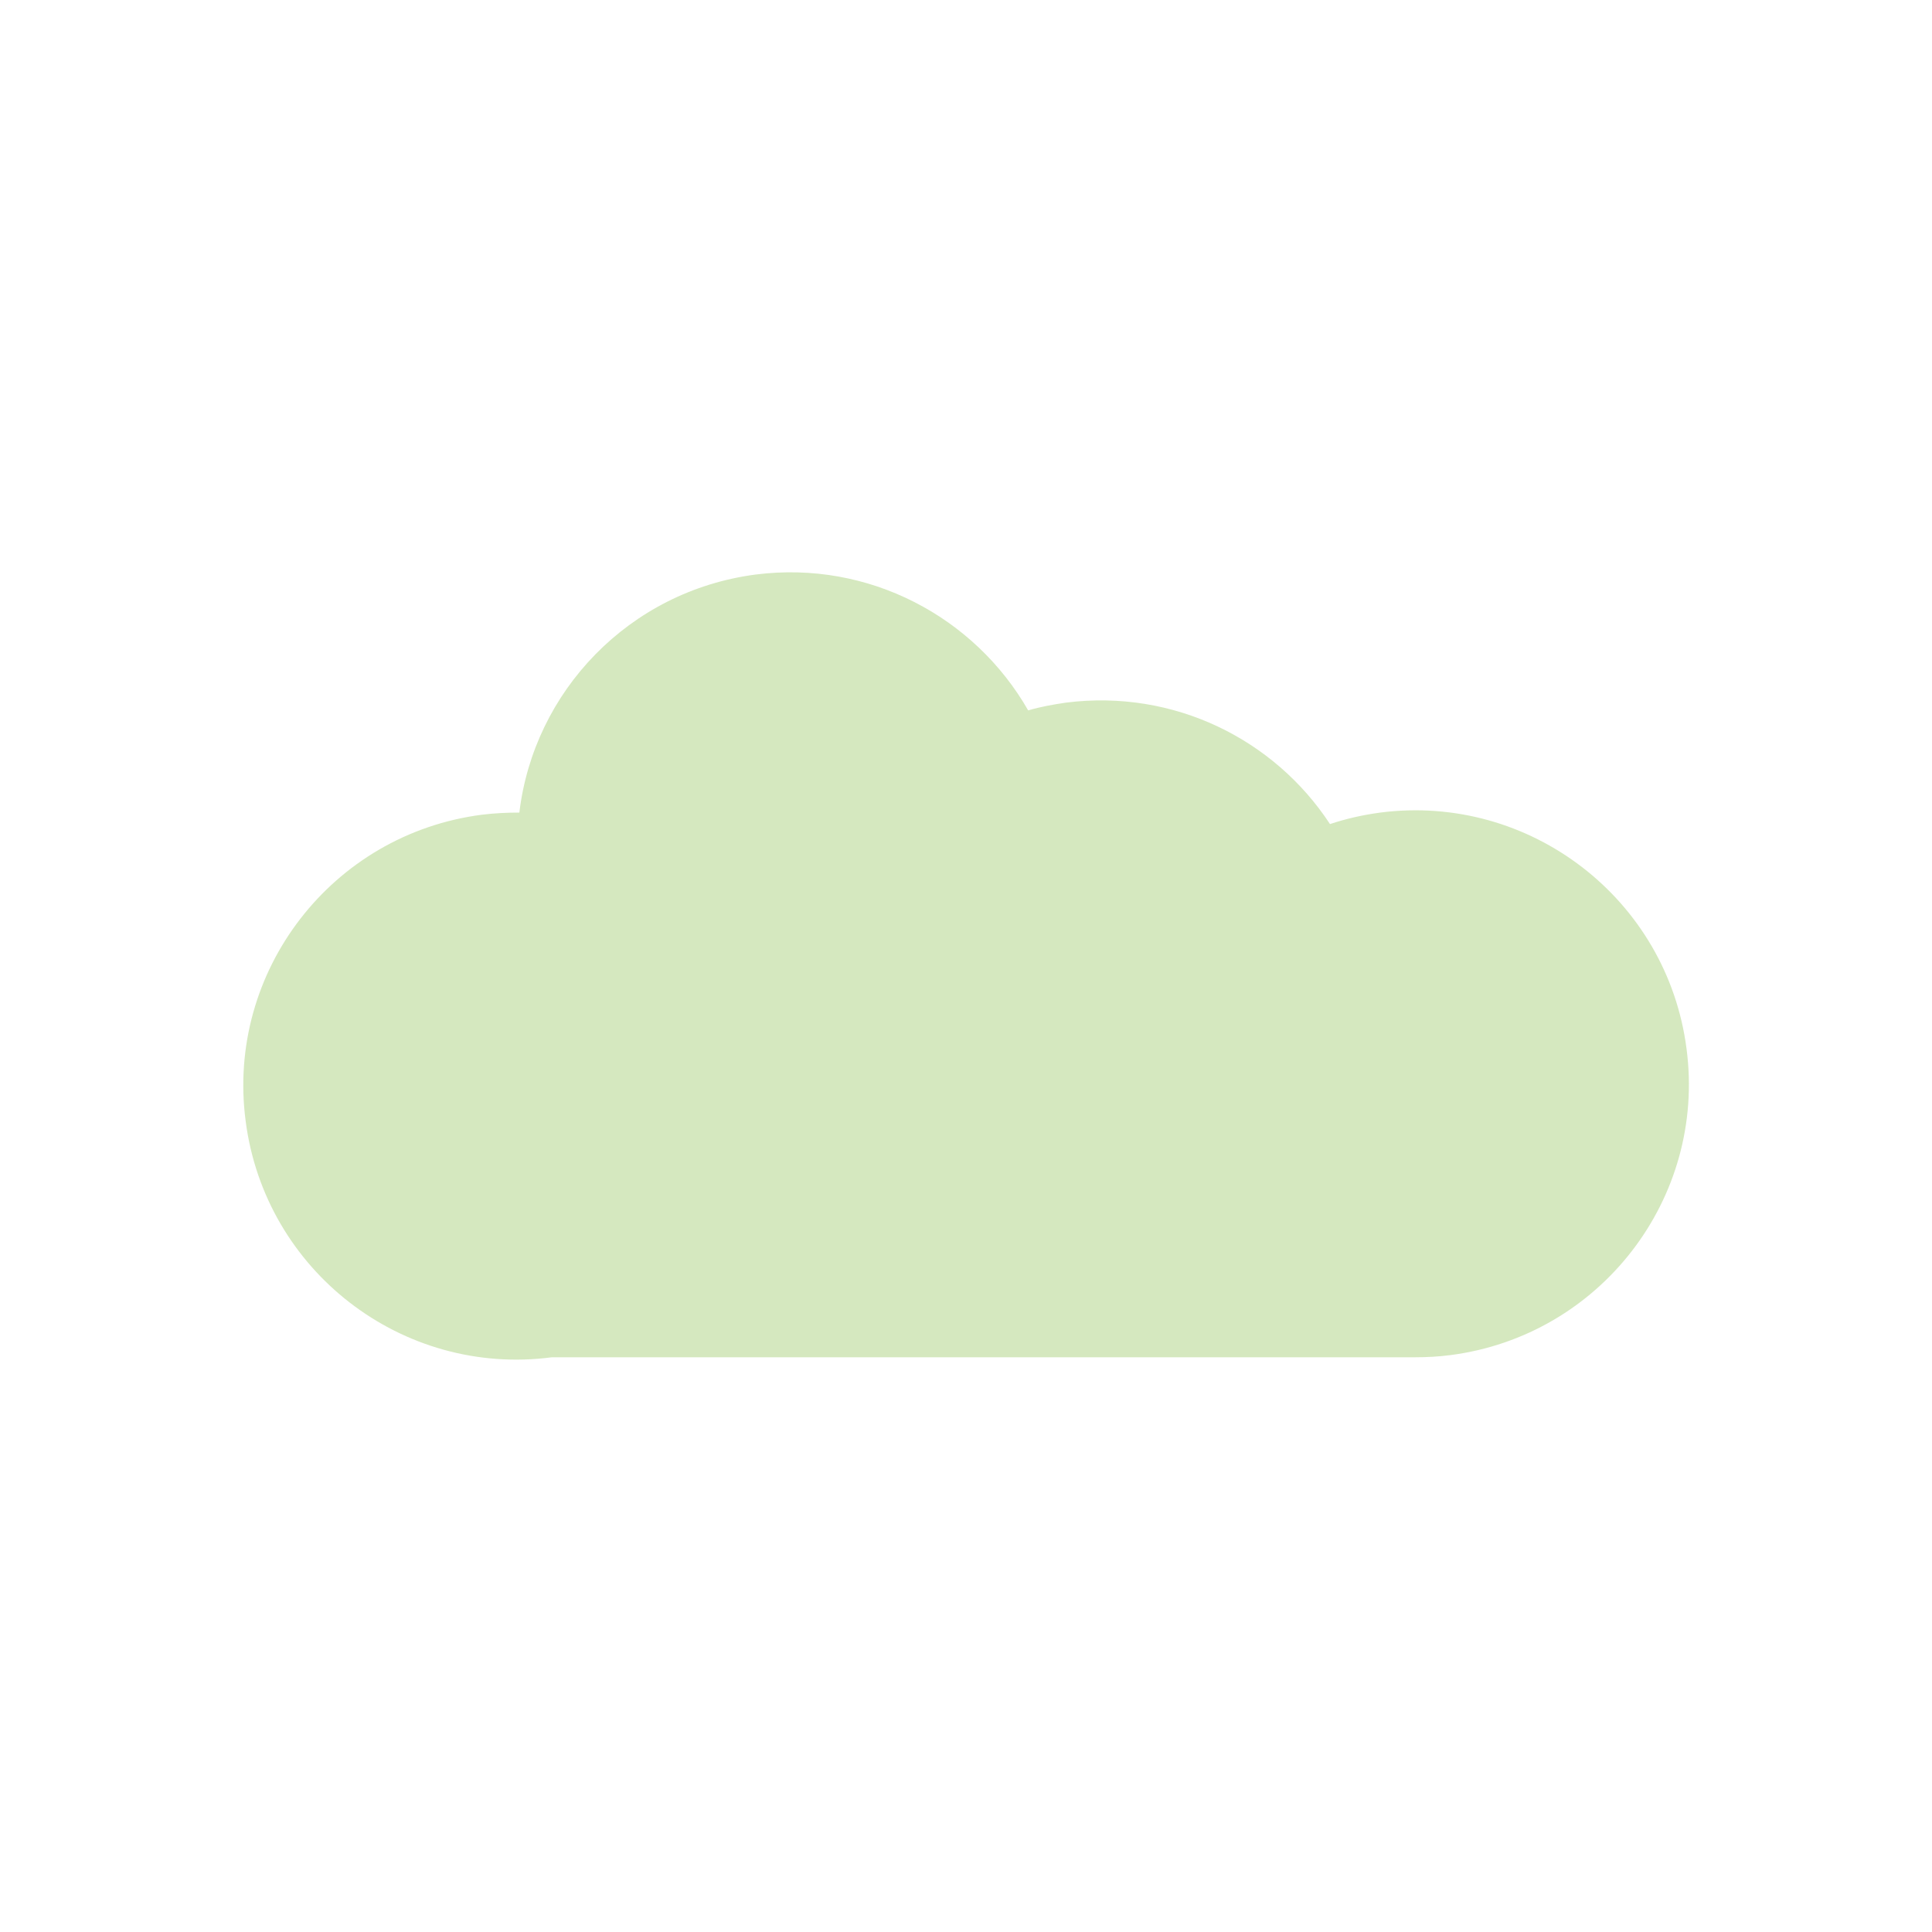 <?xml version="1.0" encoding="UTF-8"?>
<svg id="Layer_1" data-name="Layer 1" xmlns="http://www.w3.org/2000/svg" viewBox="0 0 99.1 99.1">
  <defs>
    <style>
      .cls-1 {
        fill: none;
      }

      .cls-2 {
        fill: #d5e8bf;
      }
    </style>
  </defs>
  <path class="cls-2" d="m74.38,69.51c-.59.08-1.22.11-1.79.11H28.31c-7.67,1.01-14.72-4.43-15.71-12.12-1.01-7.67,4.43-14.72,12.12-15.71.65-.08,1.29-.11,1.92-.11.74-6.21,5.62-11.36,12.12-12.21,5.81-.74,11.24,2.18,13.98,6.97.63-.19,1.27-.3,1.94-.4,5.53-.7,10.69,1.88,13.54,6.23.84-.28,1.69-.47,2.58-.59,7.67-.99,14.72,4.43,15.71,12.12,1.01,7.67-4.43,14.72-12.12,15.71Z"/>
  <g>
    <rect class="cls-1" width="99.1" height="99.1"/>
    <rect class="cls-1" x="0" width="99.1" height="12.48"/>
    <rect class="cls-1" x="0" y="86.62" width="98.87" height="12.48"/>
    <rect class="cls-1" x="43.31" y="43.31" width="99.1" height="12.48" transform="translate(142.41 -43.31) rotate(90)"/>
    <rect class="cls-1" x="-43.31" y="43.31" width="99.1" height="12.48" transform="translate(55.79 43.31) rotate(90)"/>
  </g>
</svg>